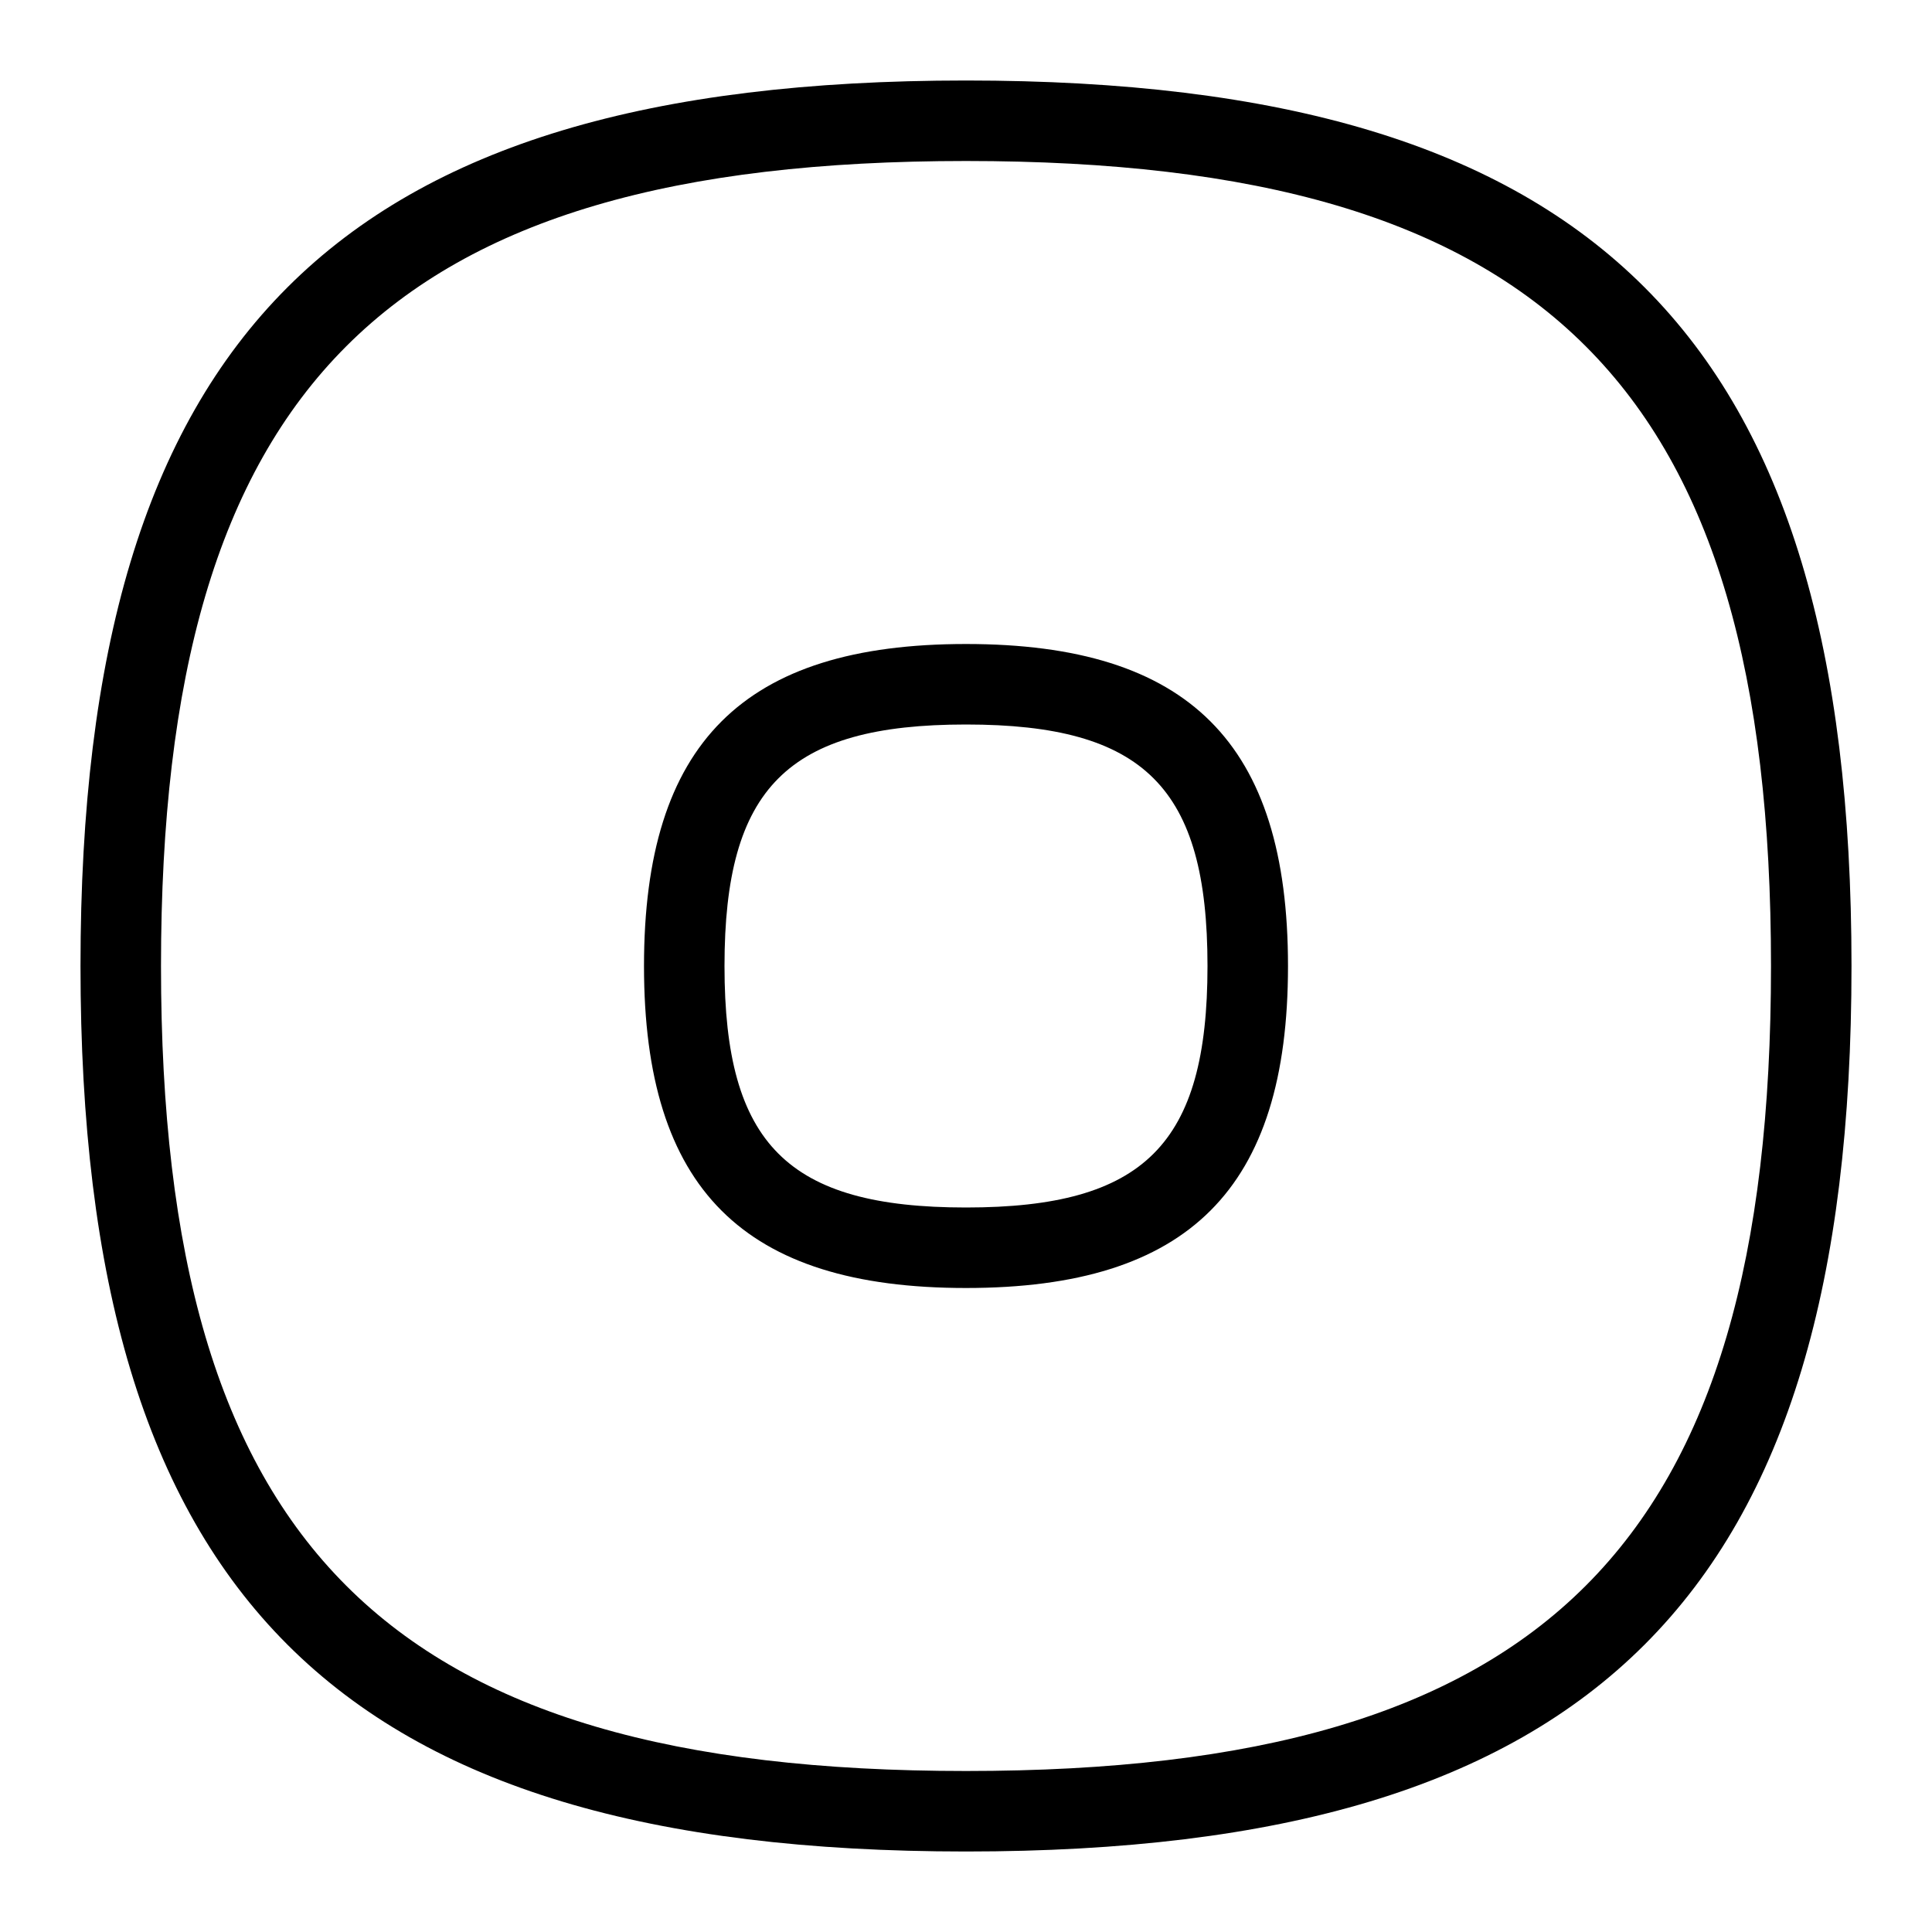 <svg id="Layer_1" viewBox="0 0 24 24" xmlns="http://www.w3.org/2000/svg" data-name="Layer 1"><path d="m12 8c-2.767 0-4 1.233-4 4s1.233 4 4 4 4-1.233 4-4-1.233-4-4-4zm0 7c-2.215 0-3-.785-3-3s.785-3 3-3 3 .785 3 3-.785 3-3 3zm0-14c-7.813 0-11 3.187-11 11s3.187 11 11 11 11-3.187 11-11-3.187-11-11-11zm0 21c-7.196 0-10-2.804-10-10s2.804-10 10-10 10 2.804 10 10-2.804 10-10 10z"/></svg>